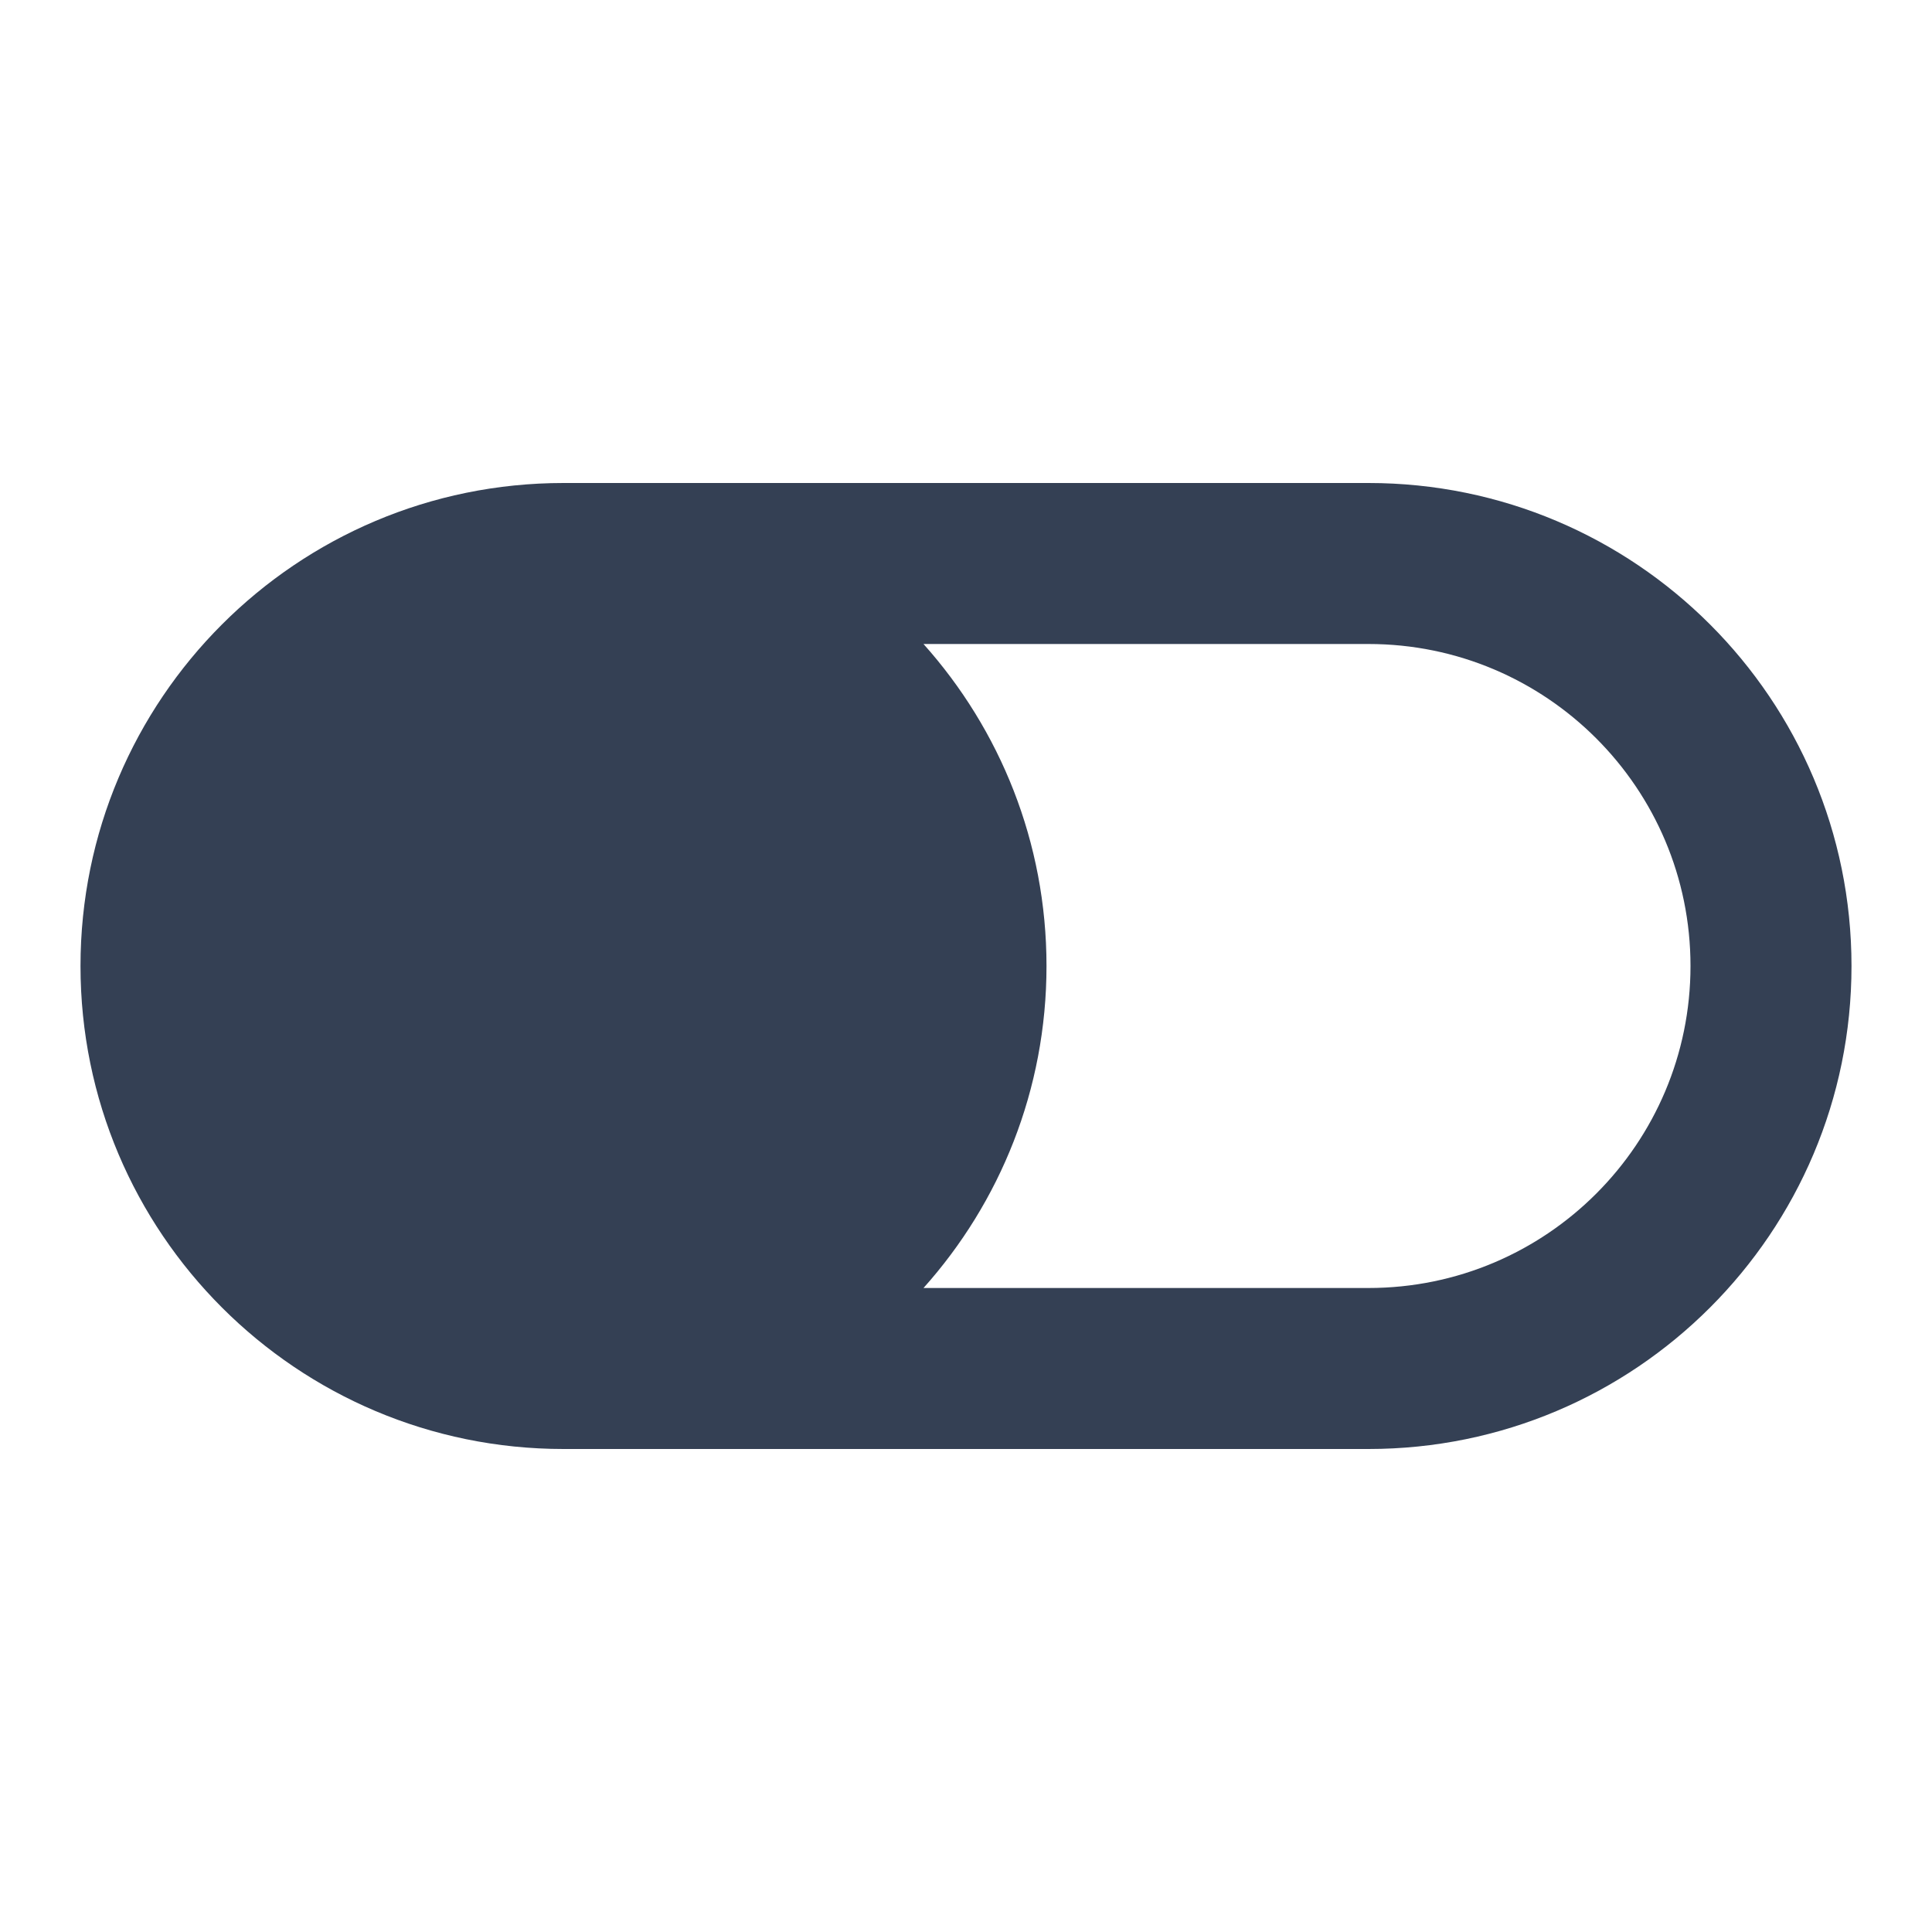 <svg width="24" height="24" viewBox="0 0 24 24" fill="none" xmlns="http://www.w3.org/2000/svg">
<path fill-rule="evenodd" clip-rule="evenodd" d="M7 6C3.686 6 1 8.686 1 12C1 15.314 3.686 18 7 18H17C20.314 18 23 15.314 23 12C23 8.686 20.314 6 17 6H7ZM11.472 16C12.422 14.938 13 13.537 13 12C13 10.463 12.422 9.062 11.472 8H17C19.209 8 21 9.791 21 12C21 14.209 19.209 16 17 16H11.472Z" fill="#344054"/>
</svg>
